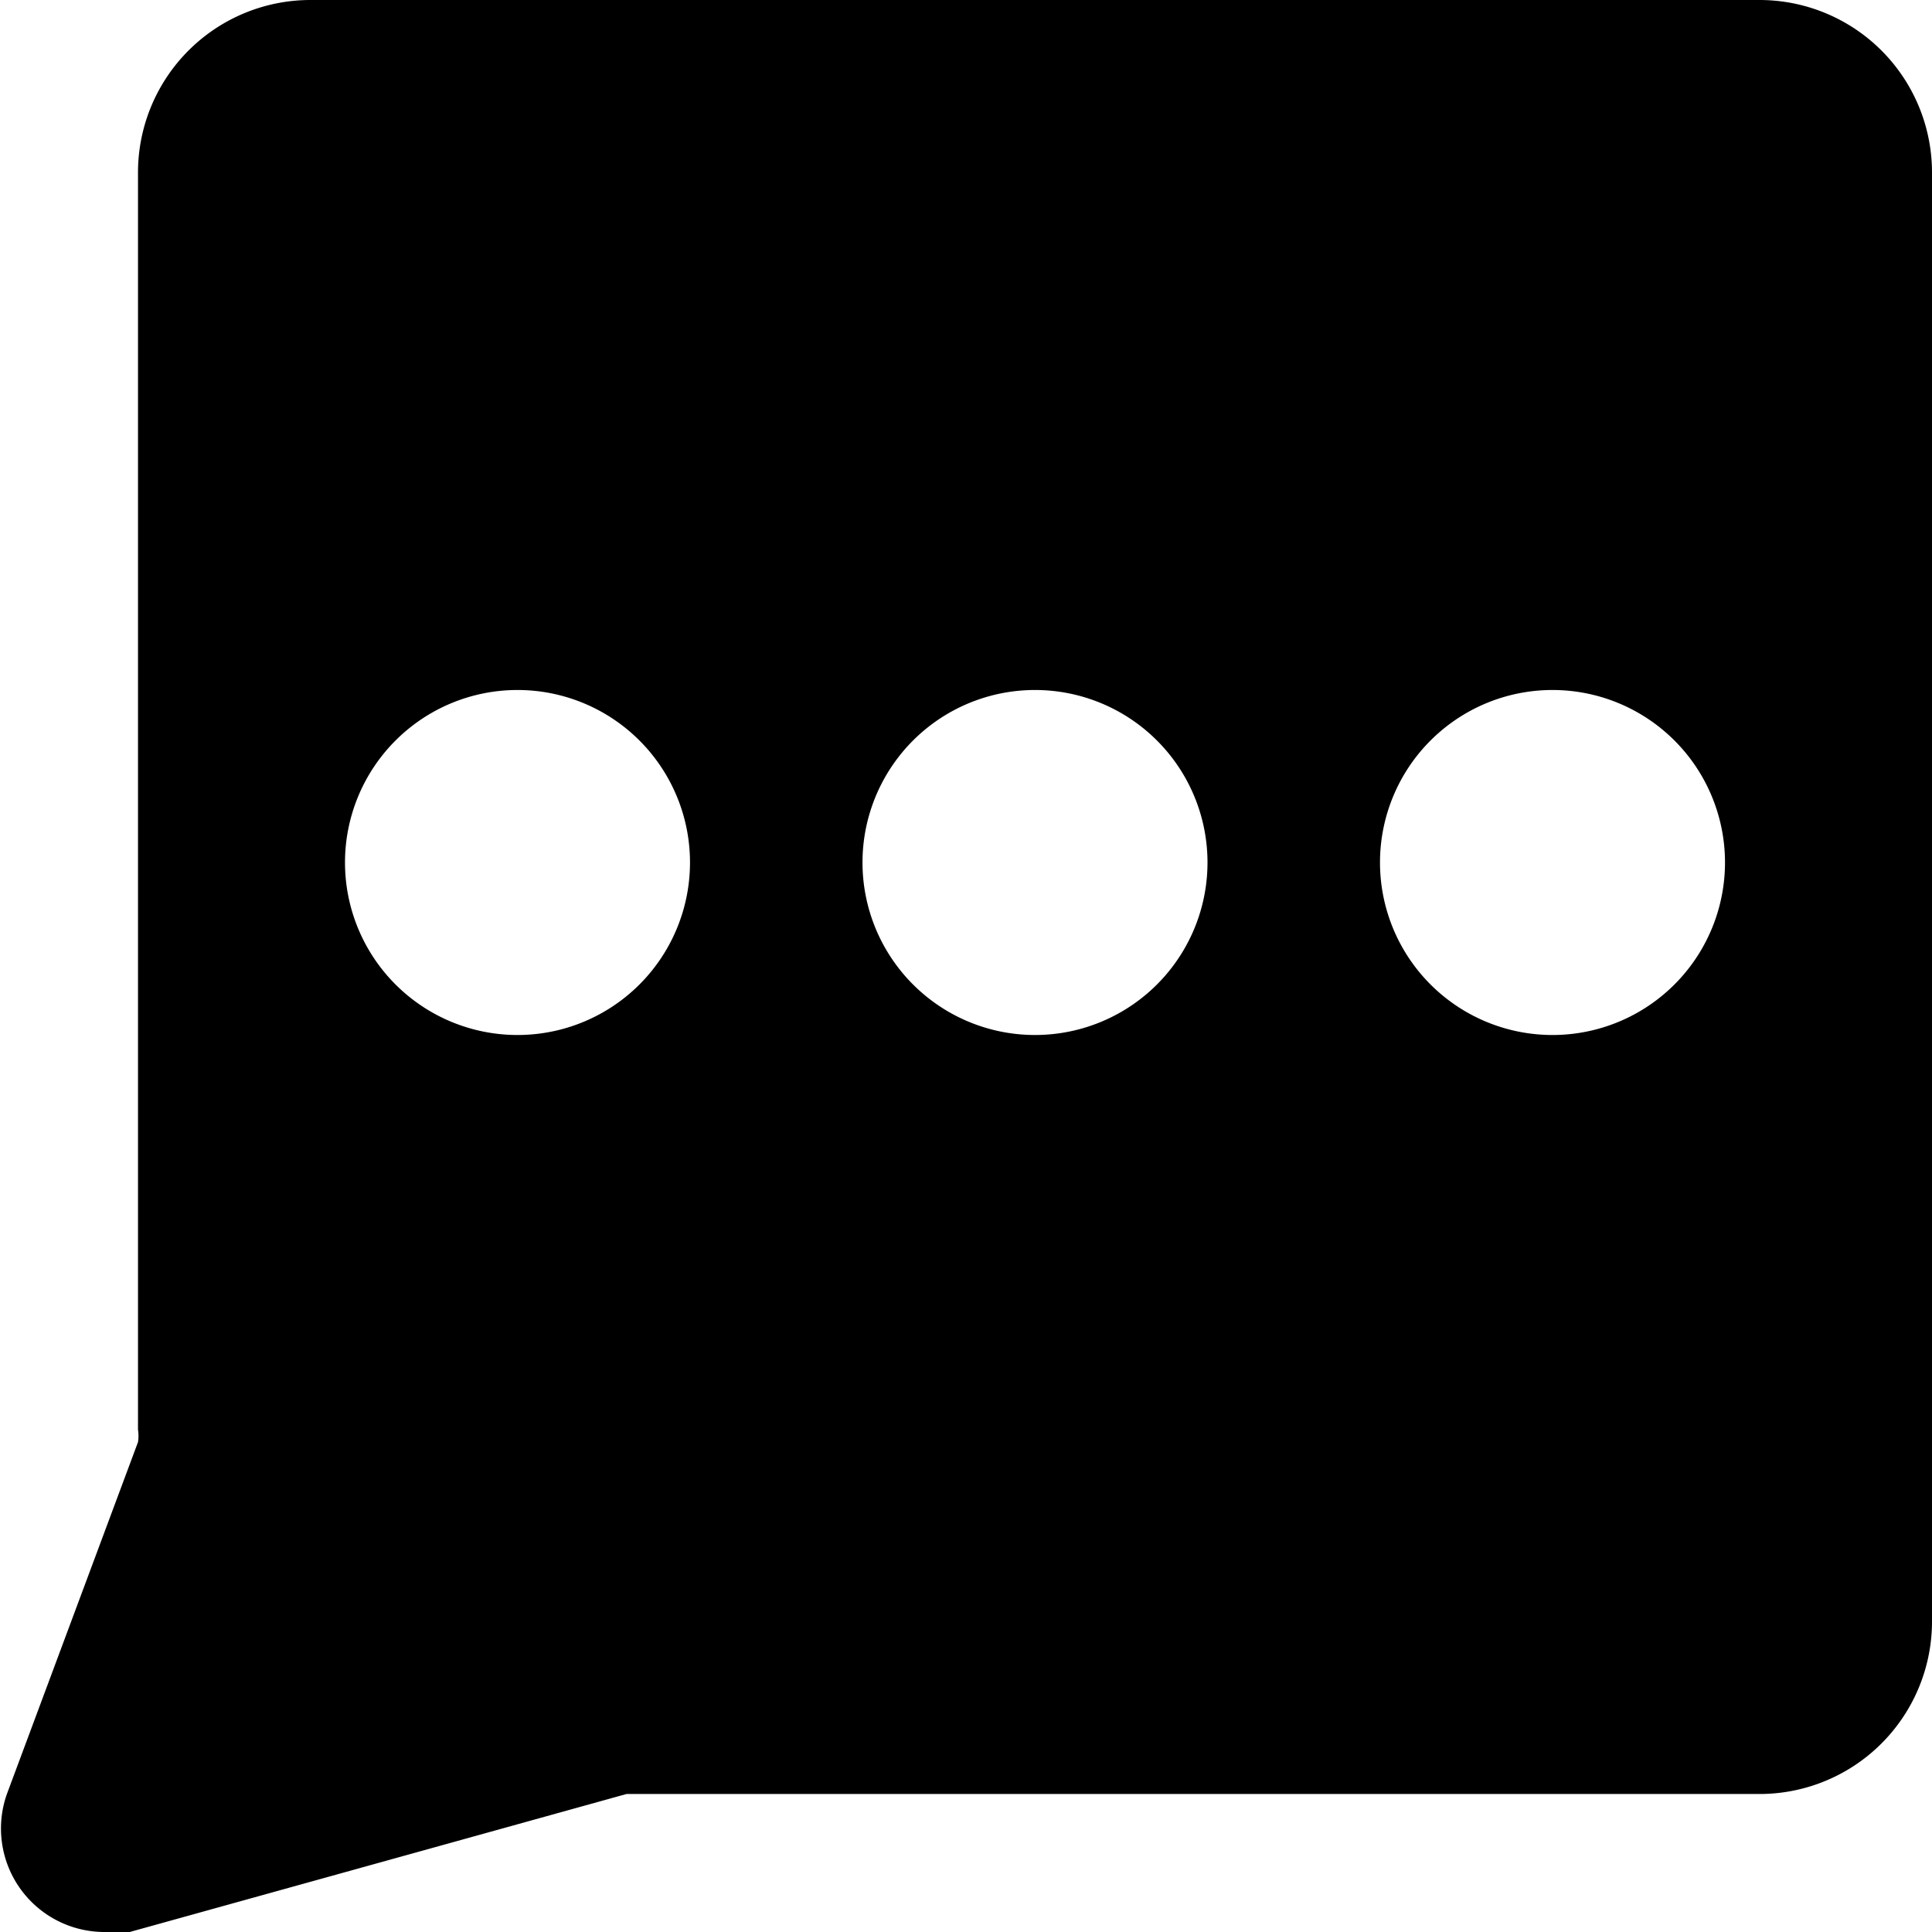 <svg xmlns="http://www.w3.org/2000/svg" viewBox="0 0 14 14">
  <path d="M14,1.25A1.25,1.25,0,0,0,12.75,0H2.25A1.25,1.25,0,0,0,1,1.25v9.11a.29.29,0,0,1,0,.09L.05,13a.75.75,0,0,0,.7,1,.63.63,0,0,0,.19,0l3.6-1h8.21A1.25,1.25,0,0,0,14,11.75ZM3.75,7.5A1.25,1.25,0,1,1,5,6.25,1.25,1.25,0,0,1,3.75,7.5Zm3.75,0A1.25,1.25,0,1,1,8.75,6.25,1.25,1.25,0,0,1,7.5,7.5Zm3.75,0A1.25,1.25,0,1,1,12.5,6.25,1.25,1.25,0,0,1,11.25,7.5Z" style="fill: #000001"/>
</svg>
